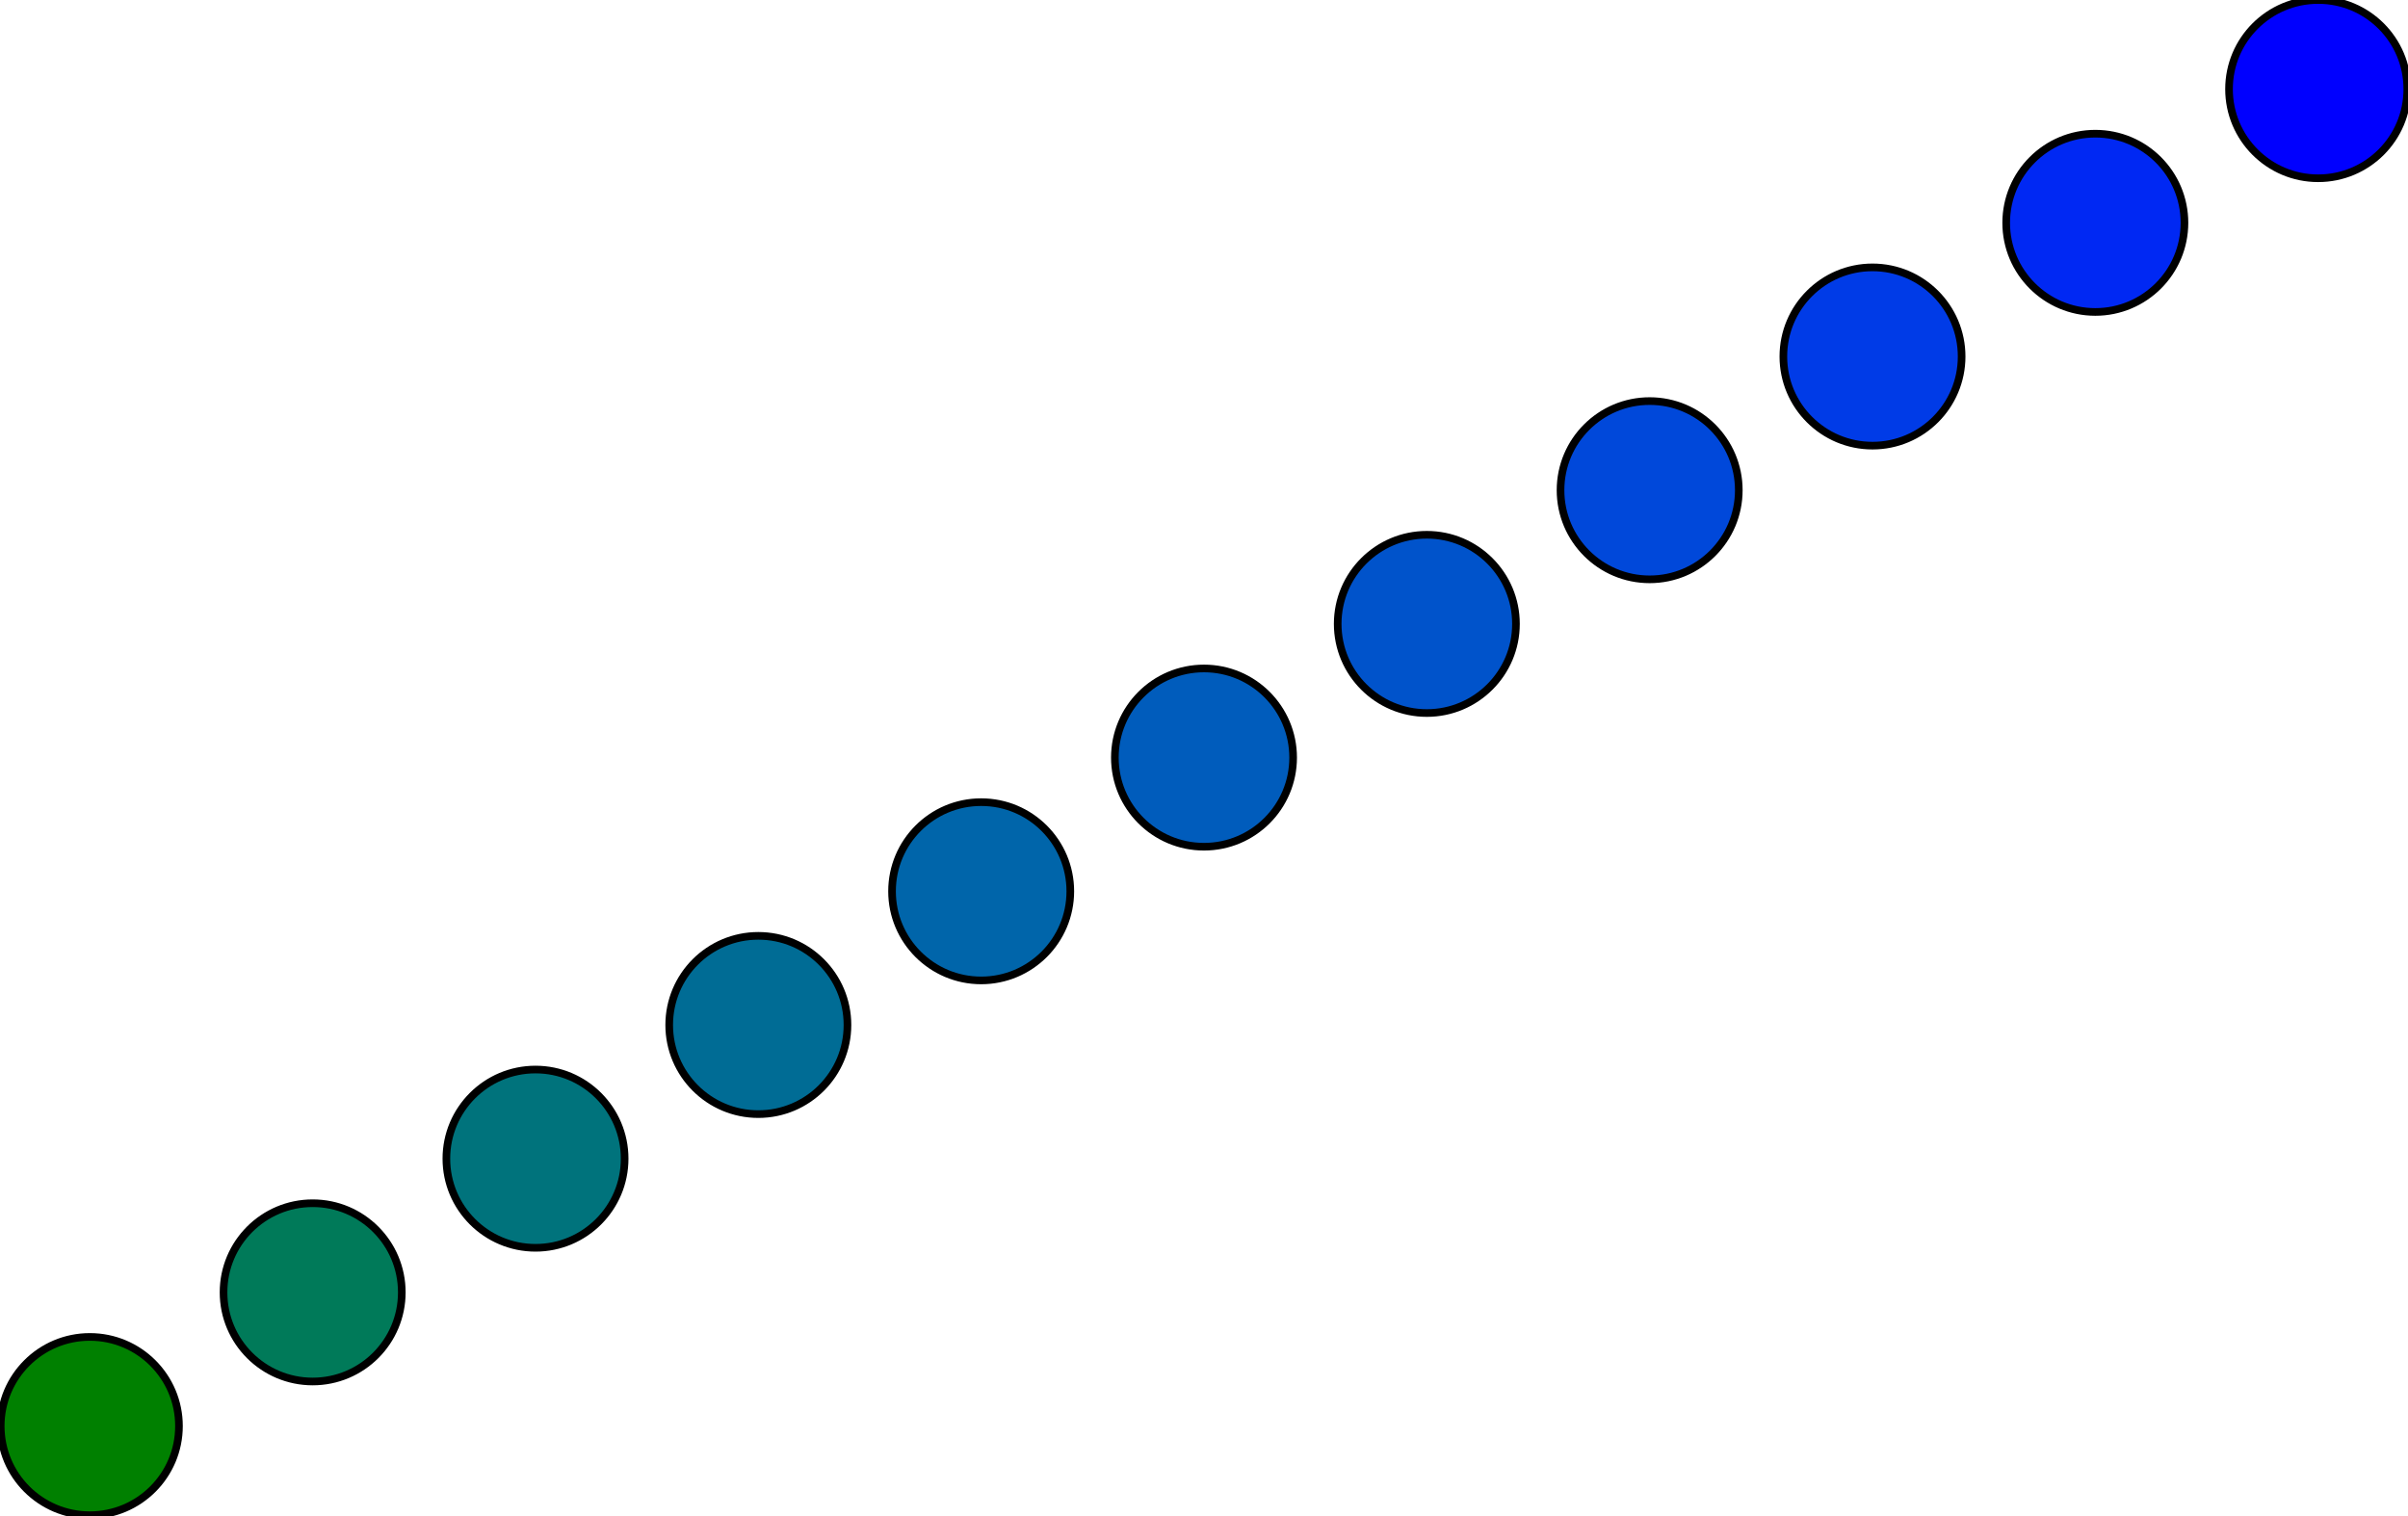 <?xml version="1.0" encoding="UTF-8"?>
<!DOCTYPE svg PUBLIC "-//W3C//DTD SVG 1.1//EN"
    "http://www.w3.org/Graphics/SVG/1.1/DTD/svg11.dtd">
<svg xmlns="http://www.w3.org/2000/svg" height="377.778" stroke-opacity="1" viewBox="0 0 600 378" font-size="1" width="600" xmlns:xlink="http://www.w3.org/1999/xlink" stroke="rgb(0,0,0)" version="1.1">
  <defs>
  </defs>
  <g stroke-linejoin="miter" stroke-opacity="1.0" fill-opacity="1.0" stroke="rgb(0,0,0)" stroke-width="1.904" fill="rgb(0,0,255)" stroke-linecap="butt" stroke-miterlimit="10.0">
    <path d="M 600,22.222 c 0,-12.273 -9.949,-22.222 -22.222 -22.222c -12.273,-0 -22.222,9.949 -22.222 22.222c -0,12.273 9.949,22.222 22.222 22.222c 12.273,0 22.222,-9.949 22.222 -22.222Z"/>
  </g>
  <g stroke-linejoin="miter" stroke-opacity="1.0" fill-opacity="1.0" stroke="rgb(0,0,0)" stroke-width="1.904" fill="rgb(0,40,243)" stroke-linecap="butt" stroke-miterlimit="10.0">
    <path d="M 544.444,55.556 c 0,-12.273 -9.949,-22.222 -22.222 -22.222c -12.273,-0 -22.222,9.949 -22.222 22.222c -0,12.273 9.949,22.222 22.222 22.222c 12.273,0 22.222,-9.949 22.222 -22.222Z"/>
  </g>
  <g stroke-linejoin="miter" stroke-opacity="1.0" fill-opacity="1.0" stroke="rgb(0,0,0)" stroke-width="1.904" fill="rgb(0,59,231)" stroke-linecap="butt" stroke-miterlimit="10.0">
    <path d="M 488.889,88.889 c 0,-12.273 -9.949,-22.222 -22.222 -22.222c -12.273,-0 -22.222,9.949 -22.222 22.222c -0,12.273 9.949,22.222 22.222 22.222c 12.273,0 22.222,-9.949 22.222 -22.222Z"/>
  </g>
  <g stroke-linejoin="miter" stroke-opacity="1.0" fill-opacity="1.0" stroke="rgb(0,0,0)" stroke-width="1.904" fill="rgb(0,72,218)" stroke-linecap="butt" stroke-miterlimit="10.0">
    <path d="M 433.333,122.222 c 0,-12.273 -9.949,-22.222 -22.222 -22.222c -12.273,-0 -22.222,9.949 -22.222 22.222c -0,12.273 9.949,22.222 22.222 22.222c 12.273,0 22.222,-9.949 22.222 -22.222Z"/>
  </g>
  <g stroke-linejoin="miter" stroke-opacity="1.0" fill-opacity="1.0" stroke="rgb(0,0,0)" stroke-width="1.904" fill="rgb(0,83,203)" stroke-linecap="butt" stroke-miterlimit="10.0">
    <path d="M 377.778,155.556 c 0,-12.273 -9.949,-22.222 -22.222 -22.222c -12.273,-0 -22.222,9.949 -22.222 22.222c -0,12.273 9.949,22.222 22.222 22.222c 12.273,0 22.222,-9.949 22.222 -22.222Z"/>
  </g>
  <g stroke-linejoin="miter" stroke-opacity="1.0" fill-opacity="1.0" stroke="rgb(0,0,0)" stroke-width="1.904" fill="rgb(0,92,188)" stroke-linecap="butt" stroke-miterlimit="10.0">
    <path d="M 322.222,188.889 c 0,-12.273 -9.949,-22.222 -22.222 -22.222c -12.273,-0 -22.222,9.949 -22.222 22.222c -0,12.273 9.949,22.222 22.222 22.222c 12.273,0 22.222,-9.949 22.222 -22.222Z"/>
  </g>
  <g stroke-linejoin="miter" stroke-opacity="1.0" fill-opacity="1.0" stroke="rgb(0,0,0)" stroke-width="1.904" fill="rgb(0,101,170)" stroke-linecap="butt" stroke-miterlimit="10.0">
    <path d="M 266.667,222.222 c 0,-12.273 -9.949,-22.222 -22.222 -22.222c -12.273,-0 -22.222,9.949 -22.222 22.222c -0,12.273 9.949,22.222 22.222 22.222c 12.273,0 22.222,-9.949 22.222 -22.222Z"/>
  </g>
  <g stroke-linejoin="miter" stroke-opacity="1.0" fill-opacity="1.0" stroke="rgb(0,0,0)" stroke-width="1.904" fill="rgb(0,108,149)" stroke-linecap="butt" stroke-miterlimit="10.0">
    <path d="M 211.111,255.556 c 0,-12.273 -9.949,-22.222 -22.222 -22.222c -12.273,-0 -22.222,9.949 -22.222 22.222c -0,12.273 9.949,22.222 22.222 22.222c 12.273,0 22.222,-9.949 22.222 -22.222Z"/>
  </g>
  <g stroke-linejoin="miter" stroke-opacity="1.0" fill-opacity="1.0" stroke="rgb(0,0,0)" stroke-width="1.904" fill="rgb(0,115,124)" stroke-linecap="butt" stroke-miterlimit="10.0">
    <path d="M 155.556,288.889 c 0,-12.273 -9.949,-22.222 -22.222 -22.222c -12.273,-0 -22.222,9.949 -22.222 22.222c -0,12.273 9.949,22.222 22.222 22.222c 12.273,0 22.222,-9.949 22.222 -22.222Z"/>
  </g>
  <g stroke-linejoin="miter" stroke-opacity="1.0" fill-opacity="1.0" stroke="rgb(0,0,0)" stroke-width="1.904" fill="rgb(0,122,89)" stroke-linecap="butt" stroke-miterlimit="10.0">
    <path d="M 100,322.222 c 0,-12.273 -9.949,-22.222 -22.222 -22.222c -12.273,-0 -22.222,9.949 -22.222 22.222c -0,12.273 9.949,22.222 22.222 22.222c 12.273,0 22.222,-9.949 22.222 -22.222Z"/>
  </g>
  <g stroke-linejoin="miter" stroke-opacity="1.0" fill-opacity="1.0" stroke="rgb(0,0,0)" stroke-width="1.904" fill="rgb(0,128,0)" stroke-linecap="butt" stroke-miterlimit="10.0">
    <path d="M 44.444,355.556 c 0,-12.273 -9.949,-22.222 -22.222 -22.222c -12.273,-0 -22.222,9.949 -22.222 22.222c -0,12.273 9.949,22.222 22.222 22.222c 12.273,0 22.222,-9.949 22.222 -22.222Z"/>
  </g>
</svg>